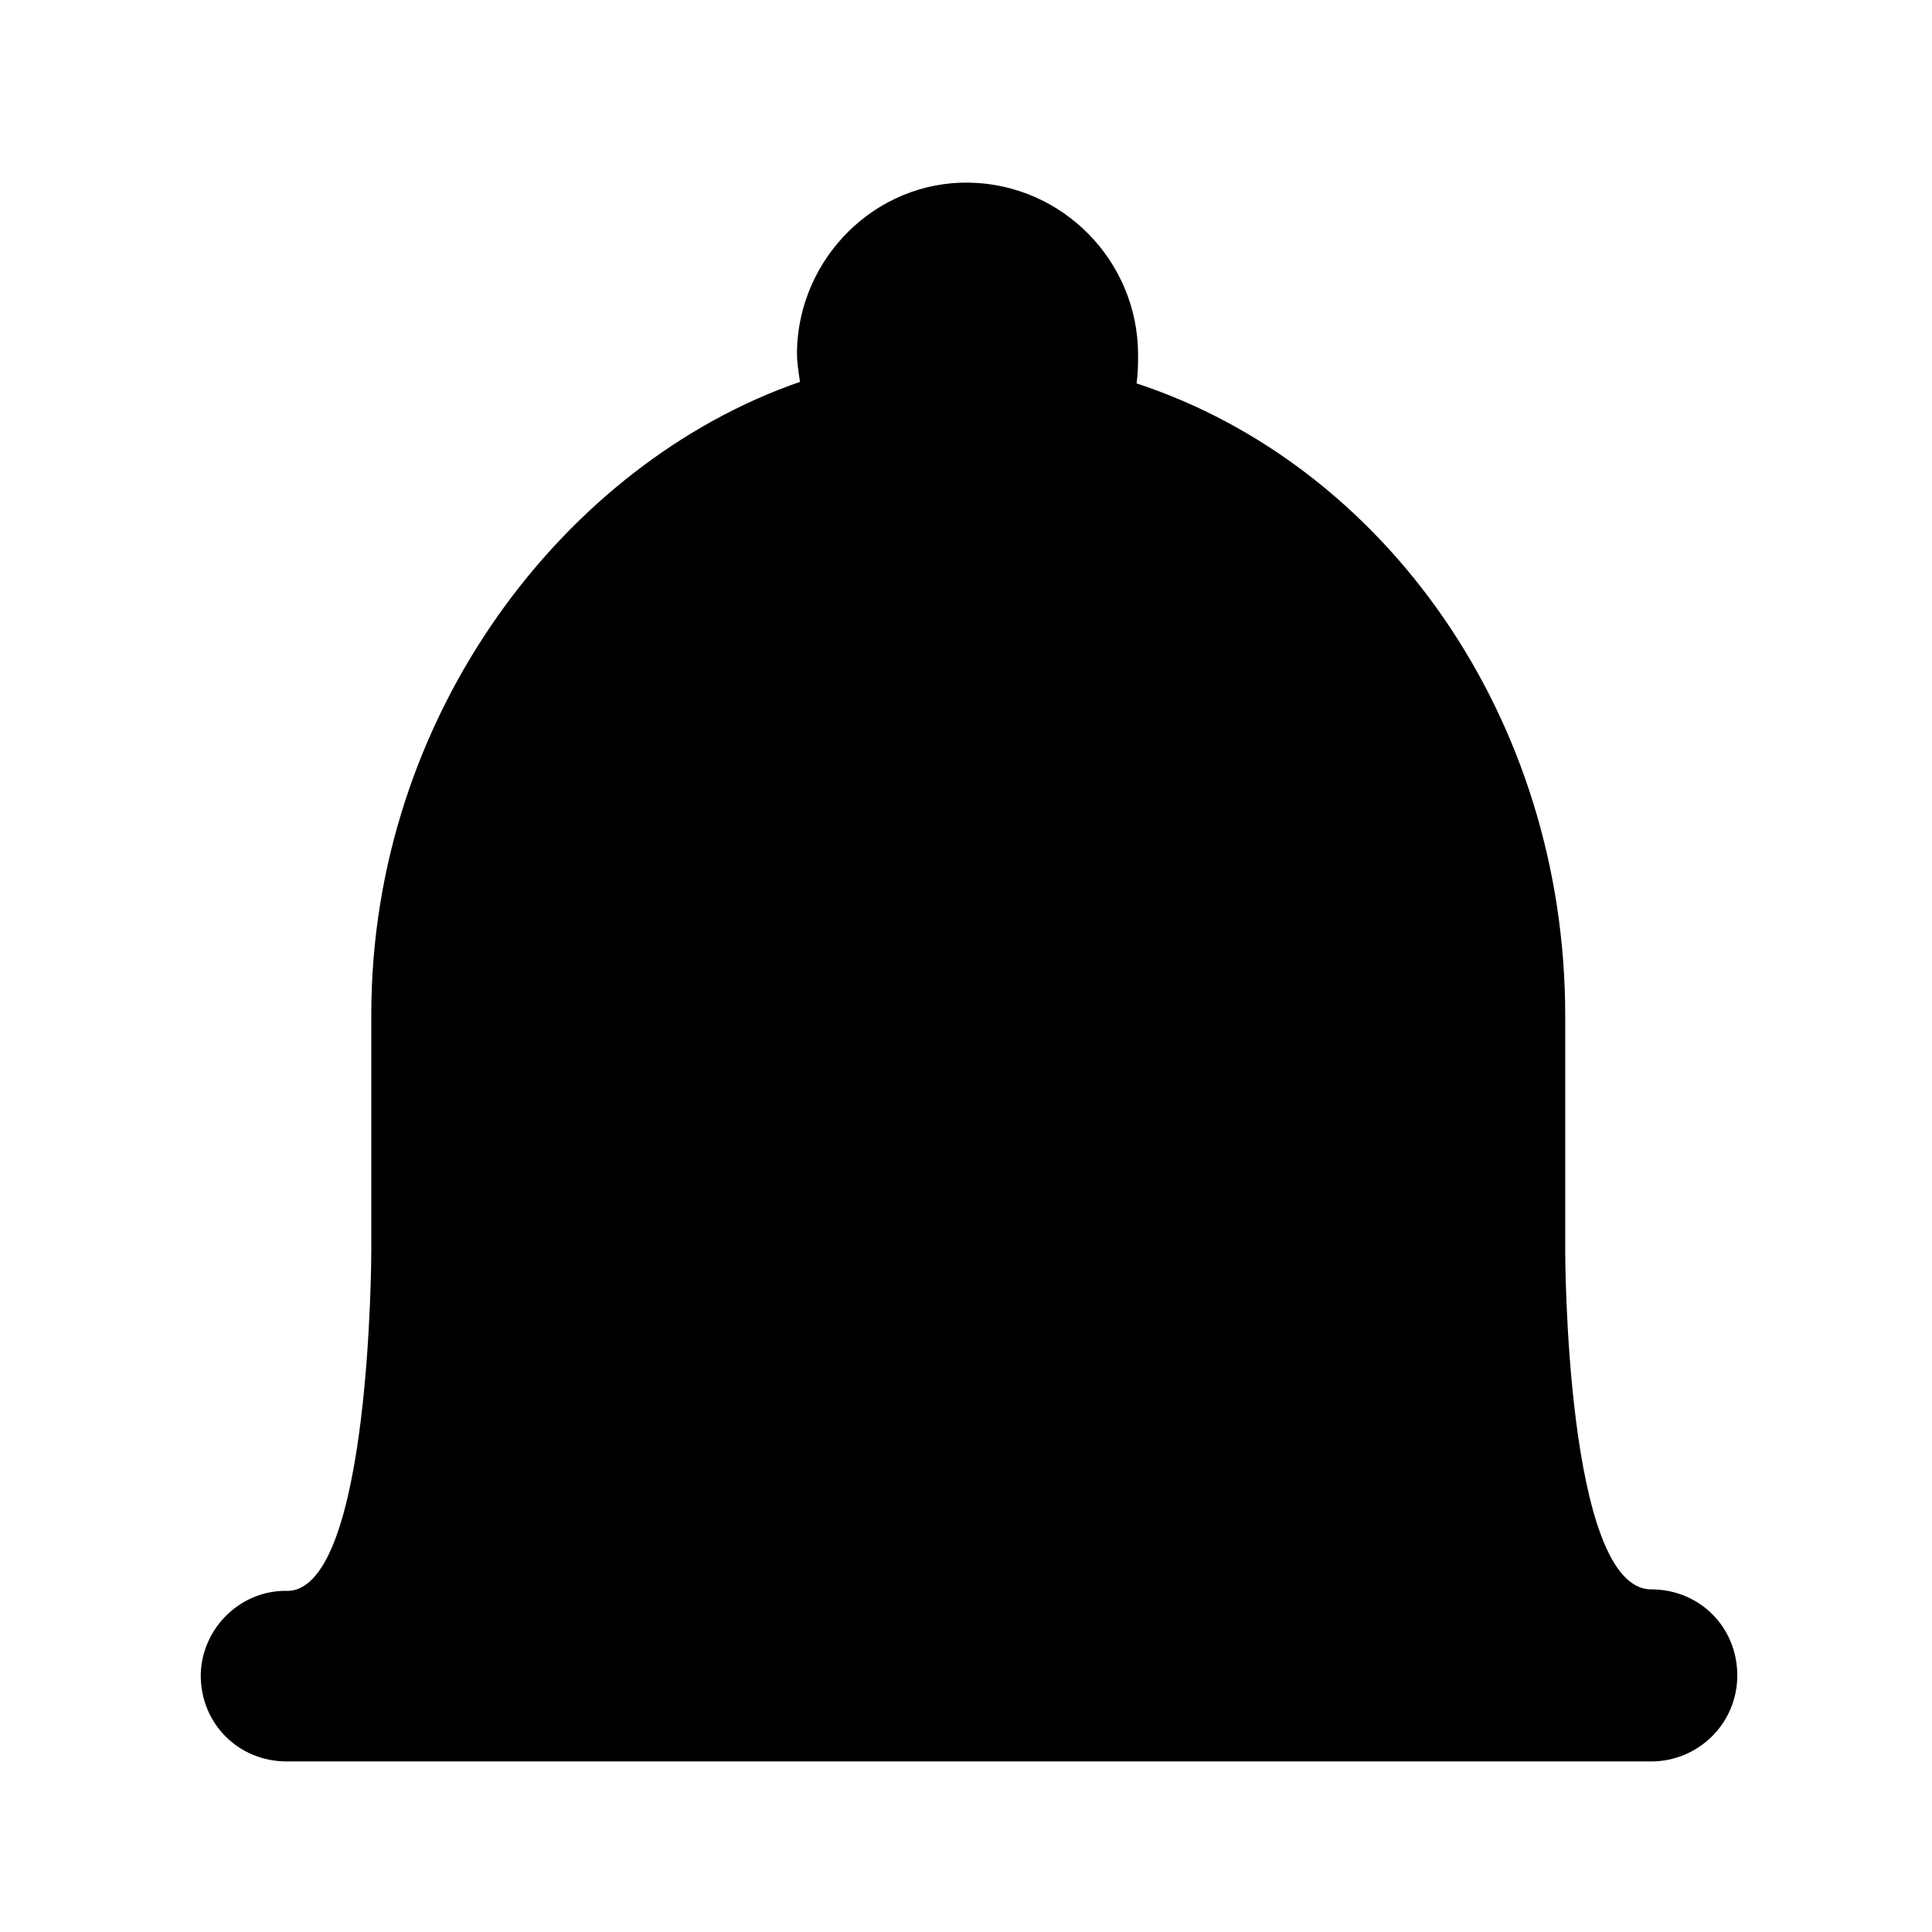 <?xml version="1.0" encoding="utf-8"?>
<!-- Generator: Adobe Illustrator 21.0.0, SVG Export Plug-In . SVG Version: 6.00 Build 0)  -->
<svg version="1.1" id="图层_1" xmlns="http://www.w3.org/2000/svg" xmlns:xlink="http://www.w3.org/1999/xlink" x="0px" y="0px"
	 viewBox="0 0 128 128" style="enable-background:new 0 0 128 128;" xml:space="preserve">
<path d="M75.4,23.5c0-6.2-5-11.3-11.2-11.4s-11.3,5-11.4,11.2c0,0.7,0.1,1.3,0.2,2c-15.6,5.4-28.4,22.1-28.4,41.9v15.6
	c0,0,0,22.4-5.5,22.6c-3.1-0.1-5.7,2.4-5.8,5.5c0,0,0,0.1,0,0.1c0,3.2,2.5,5.7,5.7,5.7h90.4c3.1,0,5.7-2.5,5.7-5.7s-2.5-5.7-5.7-5.7
	c-5.7,0-5.7-22.4-5.7-22.4V67.3c0-19.8-12-36.5-28.4-41.9C75.4,24.7,75.4,24.1,75.4,23.5z"/>
</svg>
